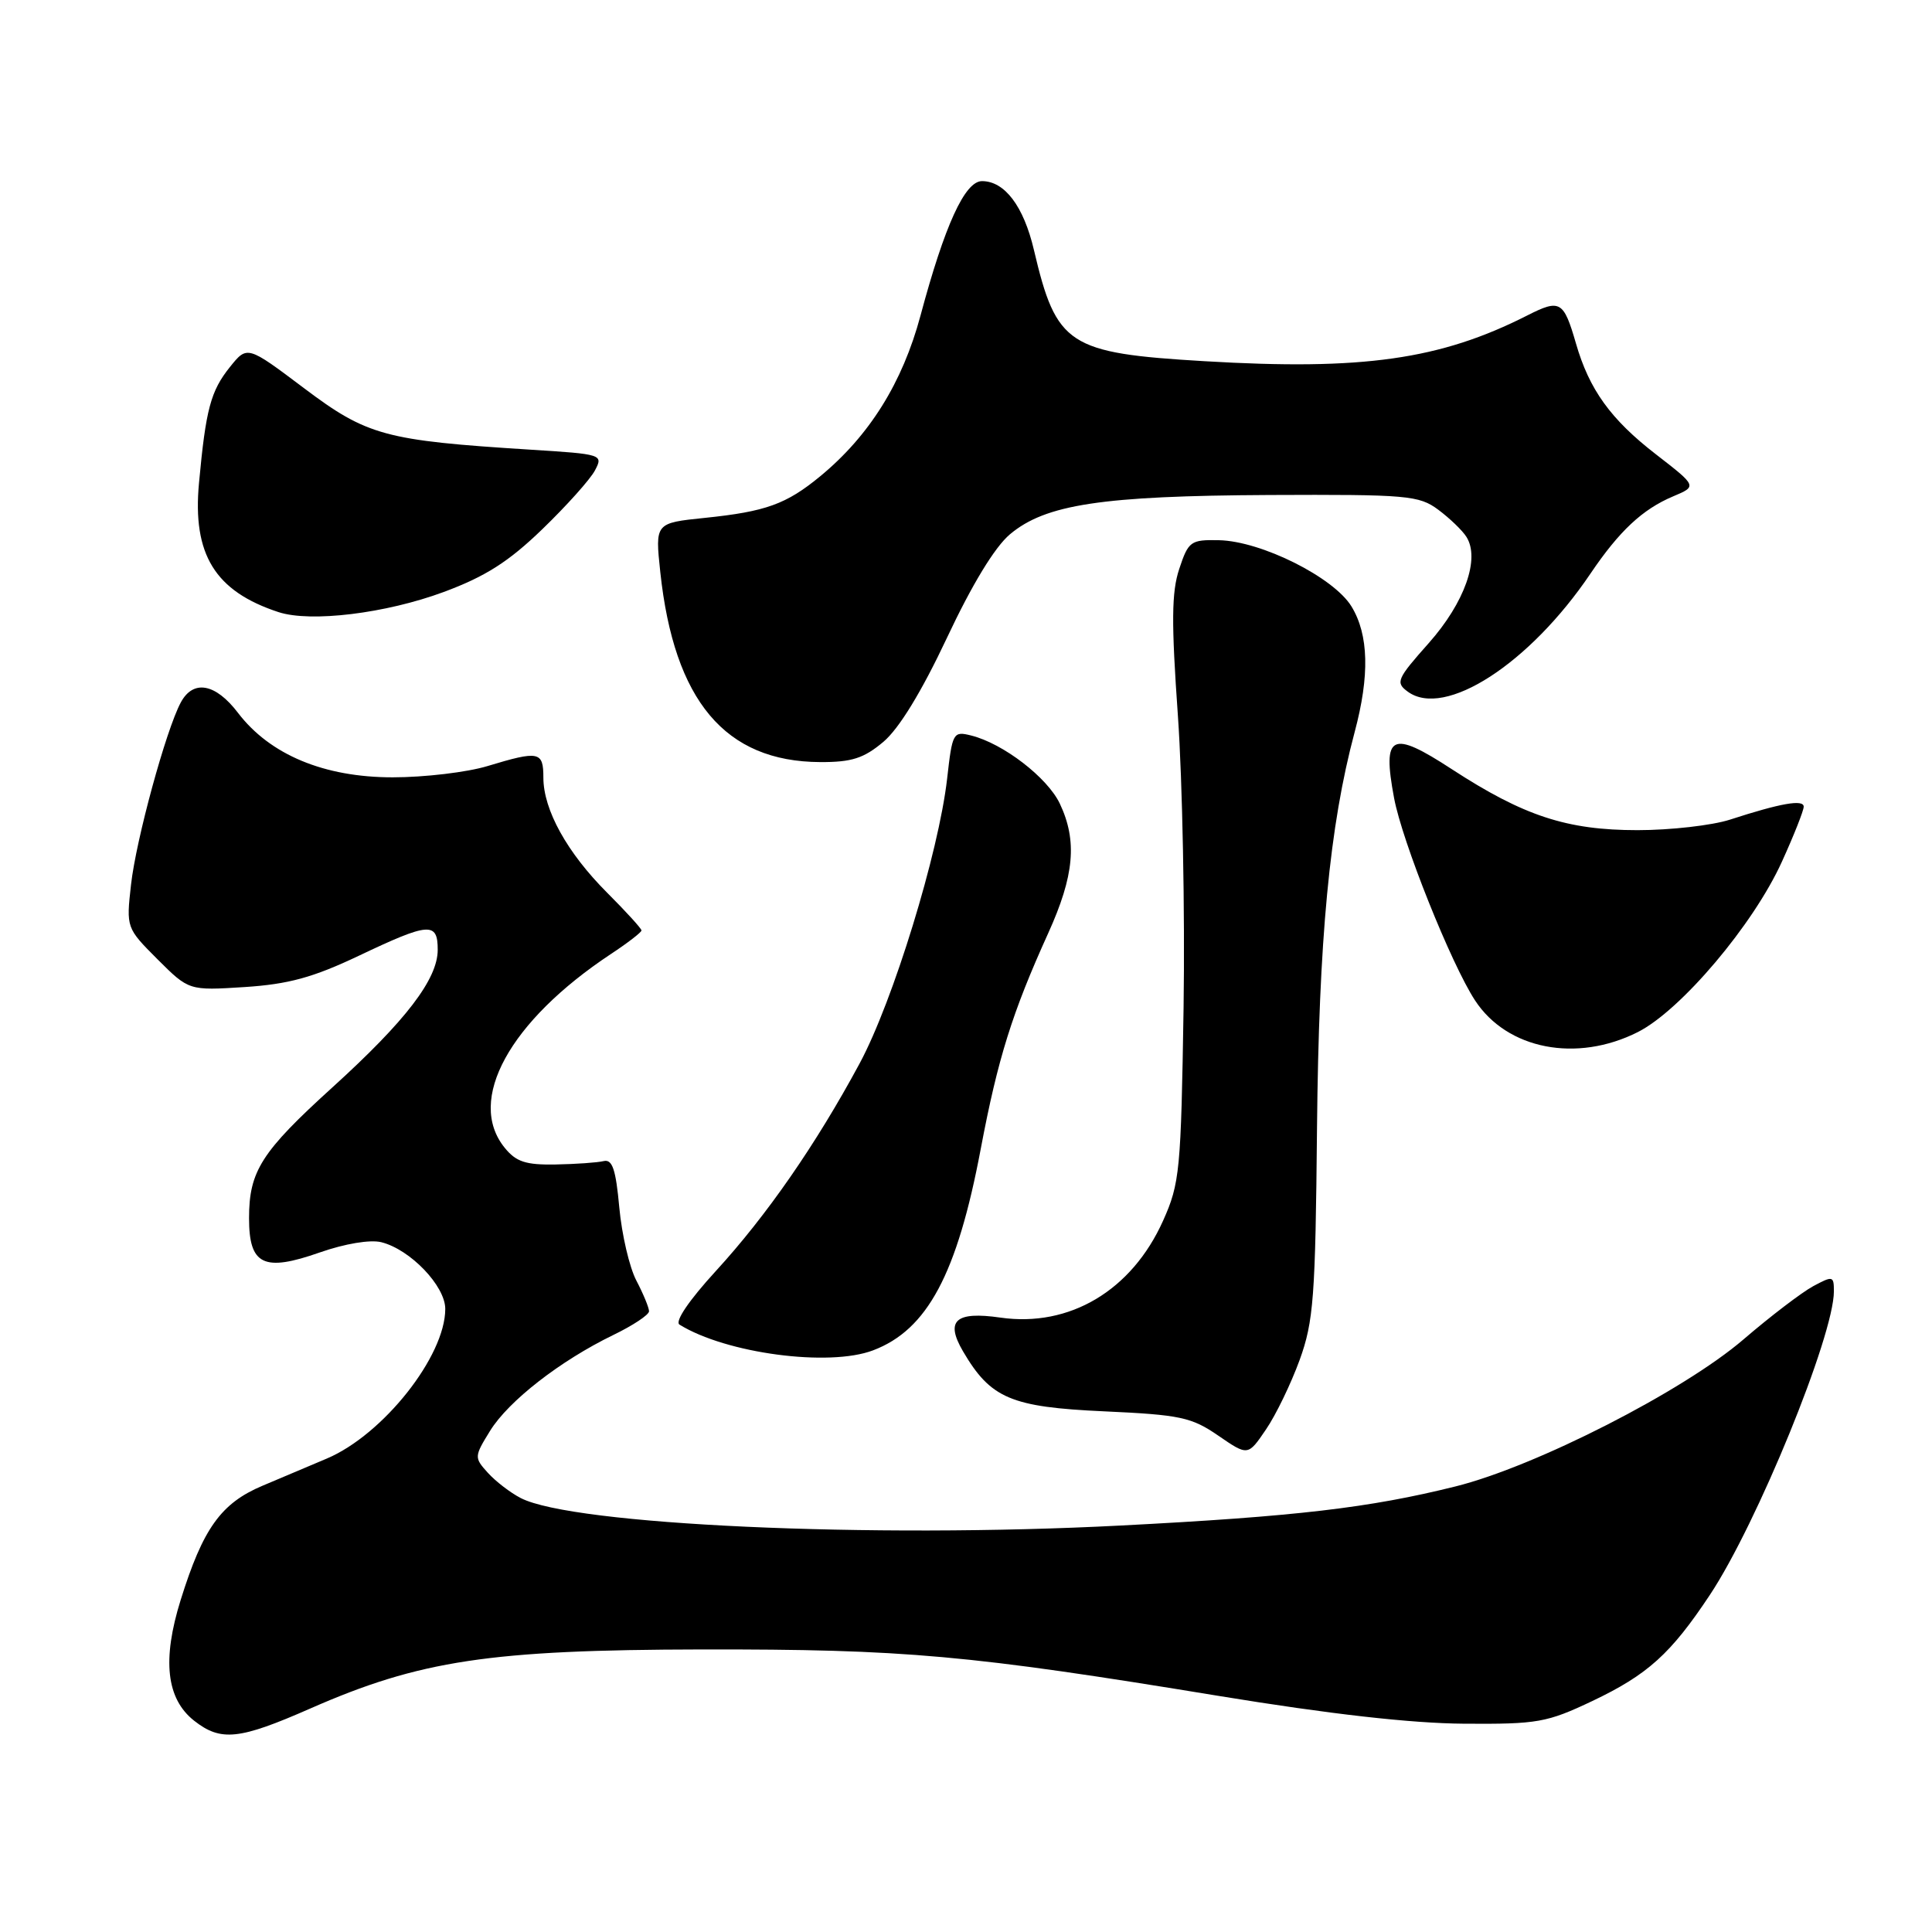 <?xml version="1.0" encoding="UTF-8" standalone="no"?>
<!DOCTYPE svg PUBLIC "-//W3C//DTD SVG 1.1//EN" "http://www.w3.org/Graphics/SVG/1.1/DTD/svg11.dtd" >
<svg xmlns="http://www.w3.org/2000/svg" xmlns:xlink="http://www.w3.org/1999/xlink" version="1.1" viewBox="0 0 256 256">
 <g >
 <path fill="currentColor"
d=" M 41.13 226.38 C 55.63 220.01 64.91 218.61 93.00 218.56 C 119.91 218.52 128.39 219.28 161.50 224.72 C 176.20 227.13 186.98 228.35 194.00 228.40 C 203.74 228.47 204.97 228.25 211.00 225.39 C 218.33 221.90 221.38 219.15 226.57 211.33 C 232.81 201.93 243.00 176.98 243.00 171.11 C 243.00 169.06 242.86 169.03 240.25 170.43 C 238.74 171.25 234.58 174.42 231.02 177.48 C 223.04 184.33 203.50 194.31 192.86 196.96 C 181.45 199.80 171.74 200.94 148.50 202.14 C 115.33 203.86 75.89 202.06 69.00 198.50 C 67.62 197.79 65.66 196.28 64.64 195.15 C 62.82 193.14 62.83 193.01 64.94 189.59 C 67.39 185.63 74.23 180.31 81.25 176.90 C 83.86 175.64 86.00 174.22 86.00 173.75 C 86.00 173.28 85.25 171.46 84.33 169.70 C 83.40 167.94 82.39 163.57 82.06 160.00 C 81.60 154.94 81.14 153.58 79.99 153.85 C 79.17 154.05 76.30 154.25 73.62 154.30 C 69.66 154.37 68.38 153.95 66.87 152.08 C 61.76 145.78 67.51 135.31 80.95 126.41 C 83.18 124.94 85.00 123.53 85.00 123.29 C 85.00 123.04 82.96 120.80 80.46 118.30 C 75.15 112.99 72.00 107.31 72.00 103.04 C 72.00 99.56 71.43 99.44 64.59 101.51 C 61.89 102.33 56.24 103.00 52.04 103.00 C 42.94 103.00 35.77 100.01 31.53 94.45 C 28.55 90.54 25.60 90.01 23.95 93.09 C 21.99 96.75 18.02 111.29 17.36 117.23 C 16.72 122.93 16.74 122.97 20.87 127.11 C 25.03 131.26 25.03 131.26 32.42 130.79 C 38.22 130.41 41.46 129.53 47.51 126.66 C 56.87 122.21 58.00 122.12 58.00 125.85 C 58.00 129.74 53.78 135.25 44.06 144.07 C 34.63 152.63 33.00 155.18 33.00 161.42 C 33.00 167.64 34.94 168.57 42.39 165.95 C 45.71 164.79 49.06 164.23 50.53 164.60 C 54.37 165.56 59.00 170.40 59.00 173.44 C 59.00 179.70 50.78 190.09 43.32 193.26 C 41.22 194.15 37.37 195.78 34.78 196.87 C 29.28 199.19 26.90 202.52 23.94 212.00 C 21.46 219.94 22.04 225.10 25.72 228.00 C 29.27 230.79 31.69 230.53 41.13 226.38 Z  M 172.21 180.20 C 174.06 175.09 174.30 171.90 174.51 149.50 C 174.75 124.41 176.17 109.43 179.50 97.00 C 181.50 89.53 181.37 84.11 179.08 80.36 C 176.72 76.50 167.13 71.70 161.52 71.58 C 157.77 71.50 157.47 71.72 156.26 75.37 C 155.23 78.46 155.20 82.44 156.08 94.87 C 156.68 103.47 157.02 120.85 156.83 133.50 C 156.49 155.11 156.33 156.82 154.11 161.76 C 149.96 171.00 141.73 175.90 132.57 174.59 C 126.61 173.73 125.22 174.98 127.60 179.05 C 131.26 185.30 133.95 186.45 146.32 187.01 C 156.39 187.47 157.89 187.79 161.43 190.23 C 165.36 192.93 165.36 192.93 167.75 189.41 C 169.07 187.48 171.07 183.33 172.21 180.20 Z  M 115.68 178.93 C 122.88 176.21 126.83 168.82 129.96 152.20 C 132.22 140.25 134.12 134.18 138.89 123.66 C 142.35 116.03 142.77 111.42 140.43 106.48 C 138.78 103.02 132.93 98.52 128.69 97.46 C 126.30 96.86 126.19 97.06 125.50 103.17 C 124.38 113.00 118.32 132.72 113.90 140.92 C 108.13 151.63 101.58 161.08 94.84 168.43 C 91.29 172.31 89.38 175.12 90.04 175.52 C 96.21 179.34 109.84 181.15 115.68 178.93 Z  M 217.03 136.75 C 222.74 133.86 232.34 122.51 236.12 114.16 C 237.71 110.67 239.00 107.40 239.00 106.89 C 239.00 105.89 235.96 106.42 229.22 108.61 C 226.86 109.37 221.35 110.00 216.98 110.00 C 207.61 110.00 201.90 108.12 192.37 101.92 C 184.34 96.68 183.14 97.28 184.72 105.73 C 185.79 111.49 192.29 127.74 195.45 132.56 C 199.70 139.06 208.92 140.85 217.03 136.75 Z  M 117.05 98.30 C 119.12 96.56 122.11 91.67 125.47 84.53 C 128.78 77.48 131.81 72.49 133.82 70.80 C 138.54 66.83 146.01 65.70 168.16 65.59 C 186.51 65.51 188.02 65.64 190.59 67.55 C 192.10 68.68 193.78 70.29 194.31 71.14 C 196.14 74.03 194.07 79.85 189.33 85.20 C 185.09 89.97 184.88 90.44 186.54 91.65 C 191.43 95.23 202.68 87.96 210.75 76.00 C 214.57 70.35 217.64 67.48 221.70 65.77 C 224.88 64.43 224.88 64.43 219.42 60.20 C 213.43 55.57 210.58 51.62 208.82 45.50 C 207.19 39.87 206.72 39.59 202.37 41.80 C 190.84 47.65 180.60 49.11 159.60 47.86 C 141.53 46.79 139.98 45.78 137.00 33.12 C 135.64 27.33 133.13 24.00 130.12 24.00 C 127.85 24.00 125.18 29.84 121.97 41.82 C 119.59 50.70 115.20 57.74 108.68 63.11 C 104.19 66.81 101.46 67.79 93.41 68.62 C 86.80 69.30 86.80 69.30 87.49 75.79 C 89.32 92.88 96.09 100.92 108.67 100.98 C 112.85 101.00 114.46 100.48 117.05 98.30 Z  M 58.80 78.44 C 64.32 76.39 67.39 74.44 71.85 70.13 C 75.06 67.03 78.20 63.53 78.83 62.34 C 79.95 60.22 79.82 60.18 70.24 59.58 C 51.01 58.37 48.65 57.73 40.29 51.44 C 32.76 45.77 32.76 45.77 30.46 48.64 C 27.92 51.81 27.27 54.22 26.37 63.98 C 25.48 73.47 28.49 78.35 36.91 81.11 C 41.17 82.50 51.11 81.29 58.80 78.44 Z "/>
</g>
</svg>